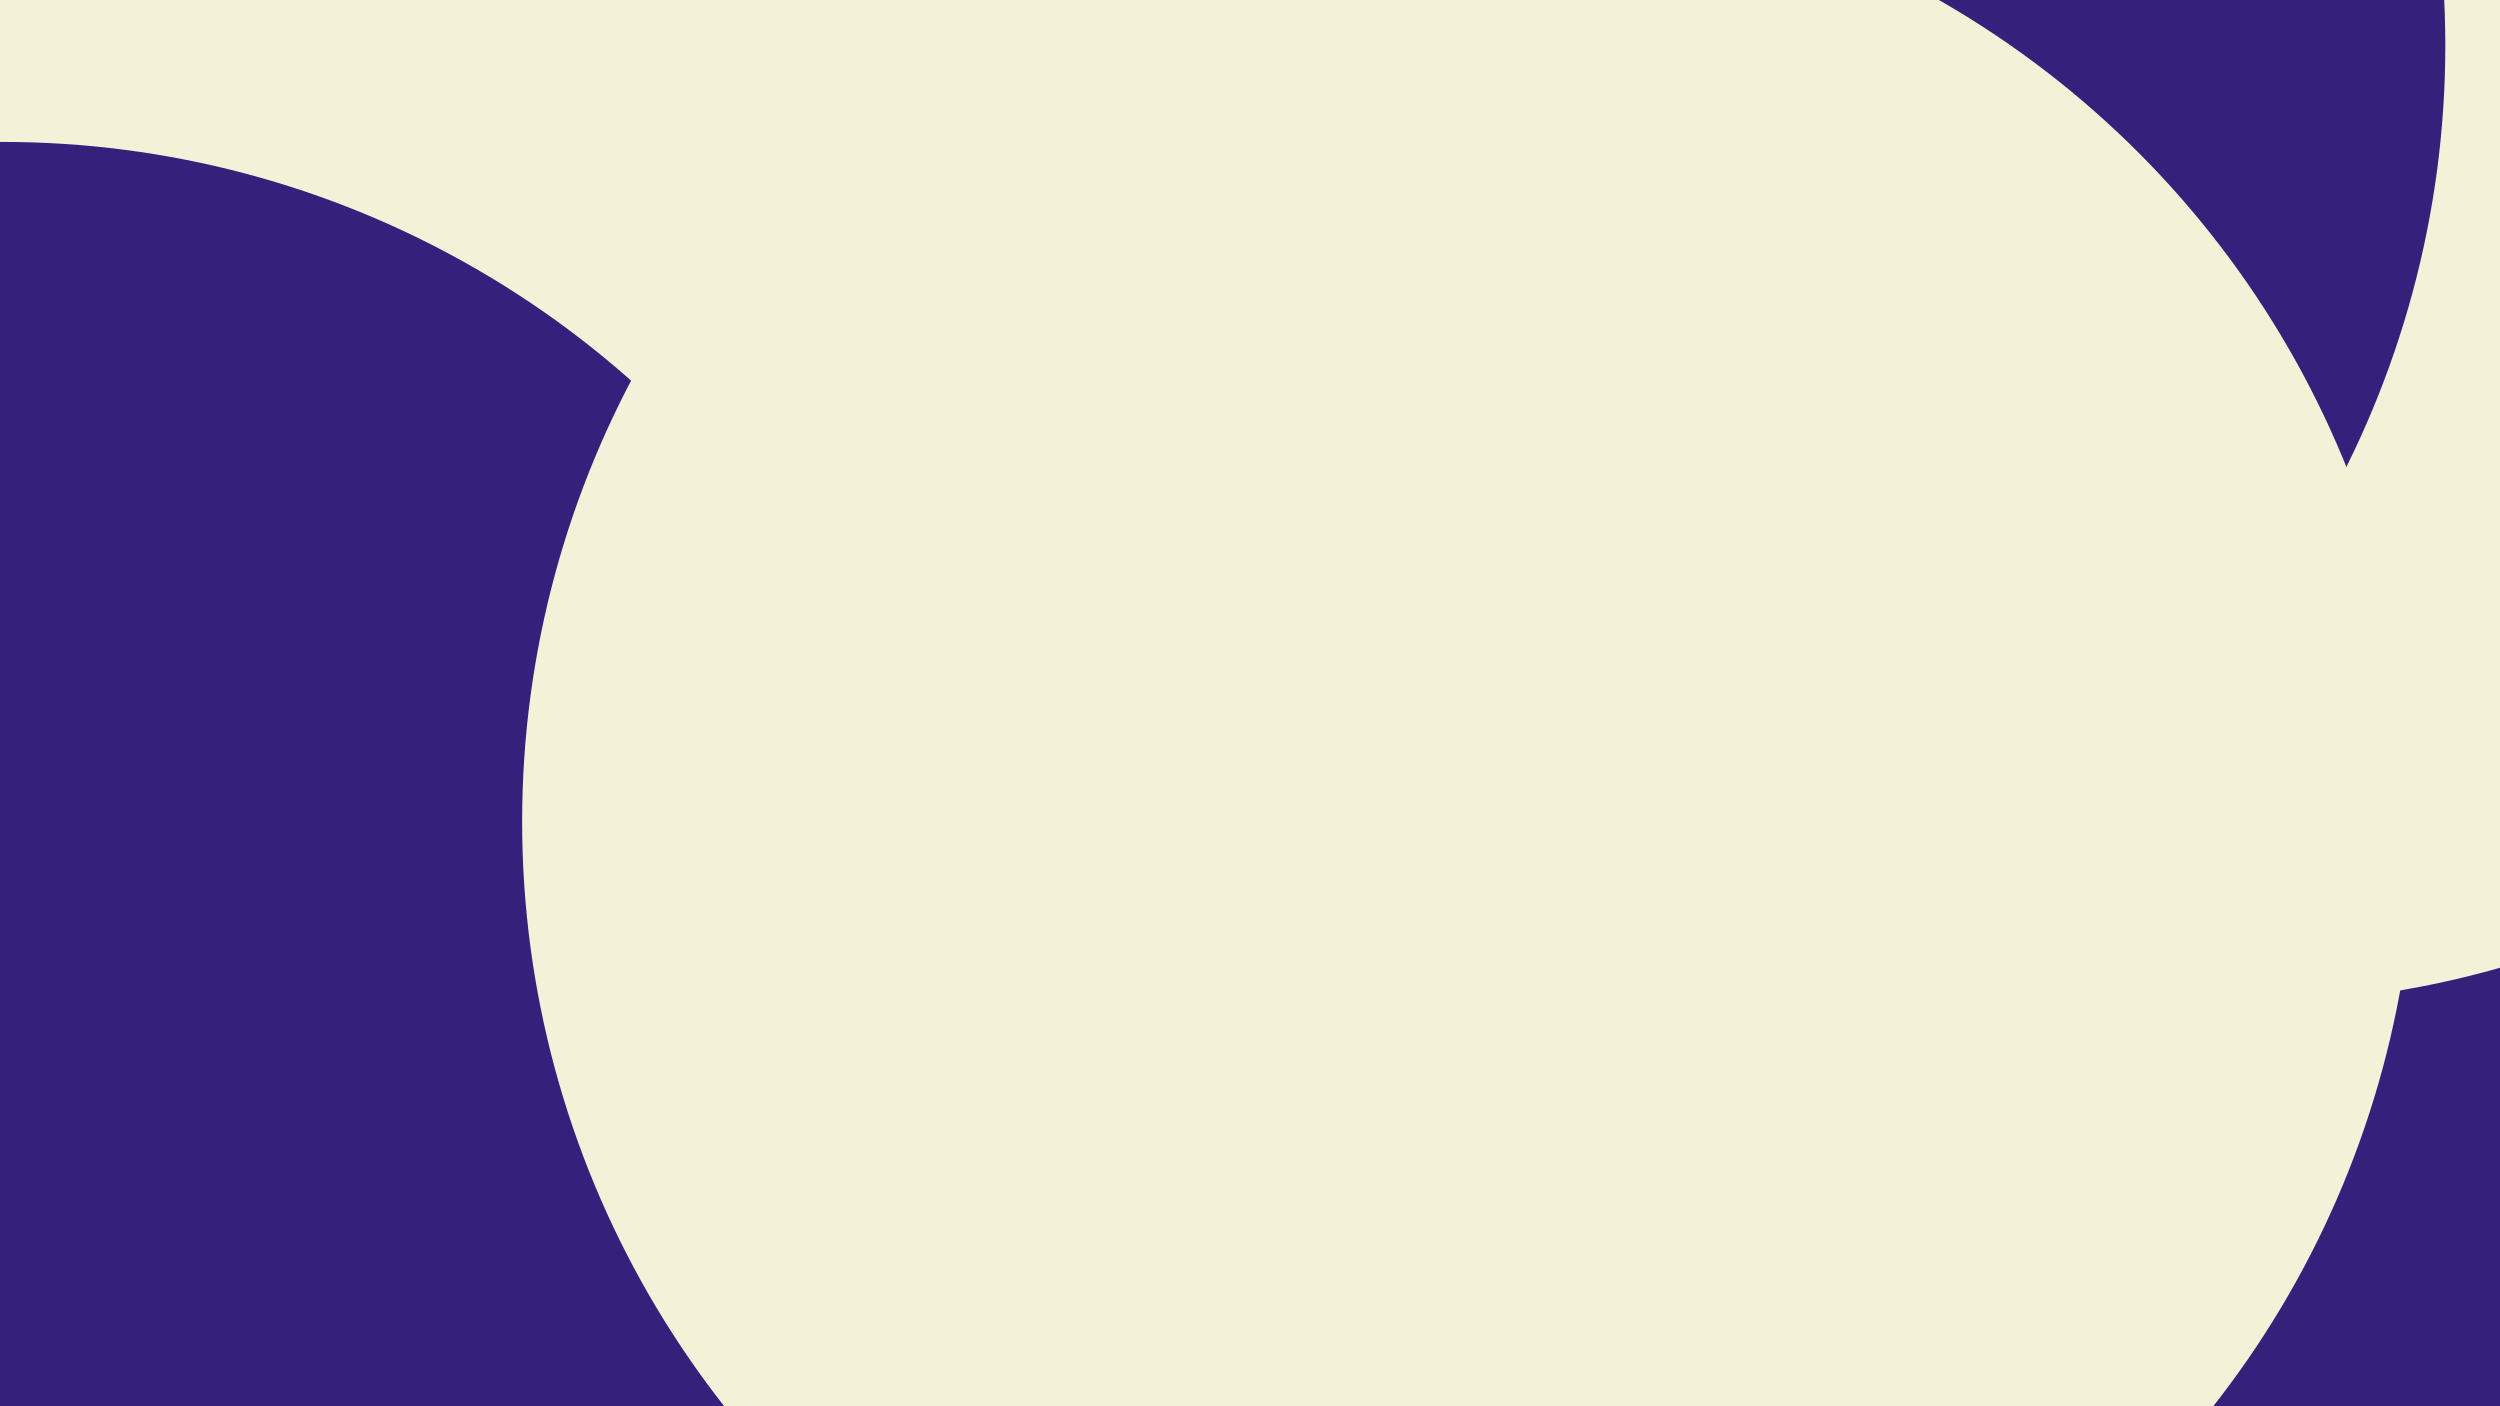 <svg id="visual" viewBox="0 0 1920 1080" width="1920" height="1080" xmlns="http://www.w3.org/2000/svg" xmlns:xlink="http://www.w3.org/1999/xlink" version="1.1"><defs><filter id="blur1" x="-10%" y="-10%" width="120%" height="120%"><feFlood flood-opacity="0" result="BackgroundImageFix"></feFlood><feBlend mode="normal" in="SourceGraphic" in2="BackgroundImageFix" result="shape"></feBlend><feGaussianBlur stdDeviation="327" result="effect1_foregroundBlur"></feGaussianBlur></filter></defs><rect width="1920" height="1080" fill="#36207b"></rect><g filter="url(#blur1)"><circle cx="1721" cy="44" fill="#f3f2d8" r="727"></circle><circle cx="1151" cy="35" fill="#36207b" r="727"></circle><circle cx="109" cy="245" fill="#f3f2d8" r="727"></circle><circle cx="537" cy="312" fill="#f3f2d8" r="727"></circle><circle cx="2" cy="836" fill="#36207b" r="727"></circle><circle cx="1128" cy="631" fill="#f3f2d8" r="727"></circle></g></svg>